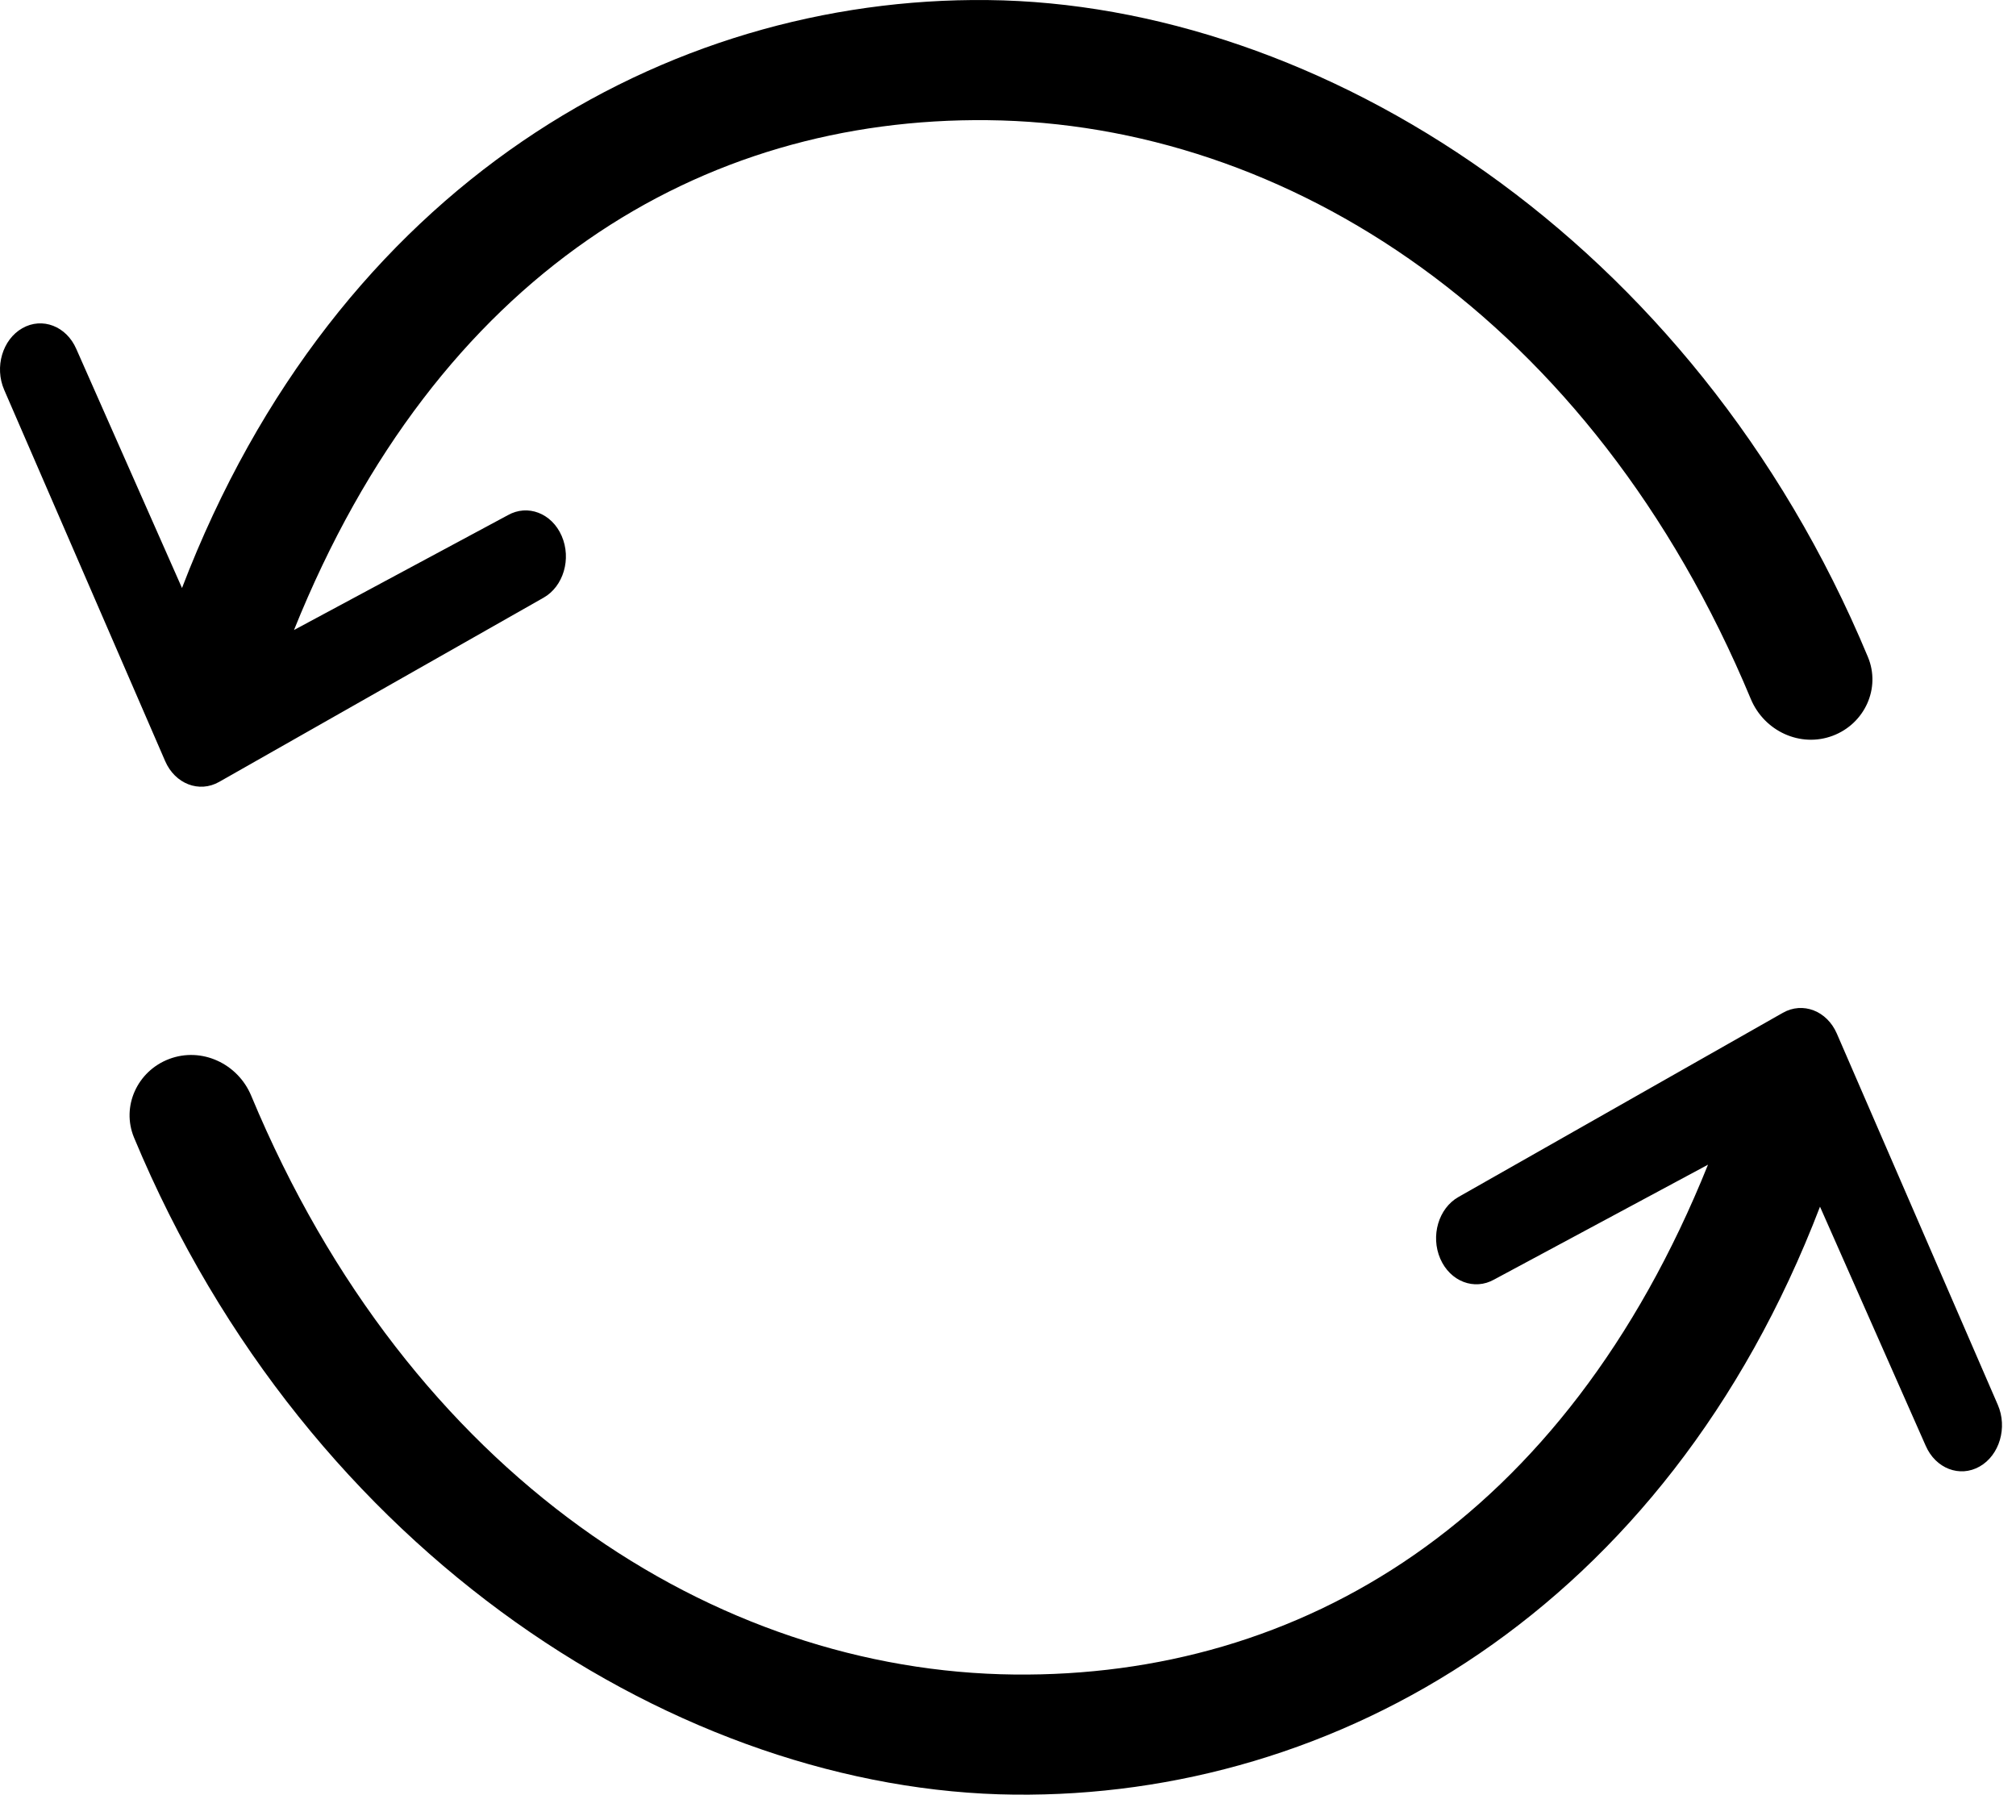 <svg width="72" height="65" viewBox="0 0 72 65" fill="none" xmlns="http://www.w3.org/2000/svg">
<path fill-rule="evenodd" clip-rule="evenodd" d="M7.826 27.926C7.115 28.33 6.252 27.998 5.899 27.184L0.15 13.925C-0.203 13.111 0.088 12.125 0.799 11.721C1.51 11.317 2.372 11.649 2.725 12.463L6.5 21.001C12.027 6.577 23.794 -0.119 35.272 0.002C47.102 0.125 60.48 8.498 66.712 23.466C67.177 24.584 66.593 25.846 65.461 26.275V26.275C64.3 26.716 63.007 26.112 62.529 24.965C56.861 11.354 45.947 4.404 35.272 4.292C25.073 4.185 15.633 9.738 10.5 22.501L18.135 18.401C18.846 17.997 19.709 18.329 20.061 19.143C20.414 19.957 20.124 20.944 19.413 21.347L7.826 27.926Z" fill="black"/>
<path fill-rule="evenodd" clip-rule="evenodd" d="M63.674 36.172C64.385 35.768 65.248 36.1 65.601 36.914L71.35 50.173C71.703 50.986 71.412 51.973 70.701 52.377C69.99 52.781 69.128 52.448 68.775 51.635L65 43.097C59.472 57.521 47.706 64.216 36.228 64.096C24.398 63.972 11.02 55.6 4.788 40.632C4.323 39.514 4.907 38.252 6.039 37.823V37.823C7.2 37.382 8.493 37.986 8.971 39.132C14.639 52.744 25.553 59.694 36.228 59.806C46.427 59.913 55.867 54.36 61 41.597L53.365 45.697C52.654 46.101 51.791 45.768 51.438 44.955C51.086 44.141 51.376 43.154 52.087 42.751L63.674 36.172Z" fill="black"/>
</svg>
